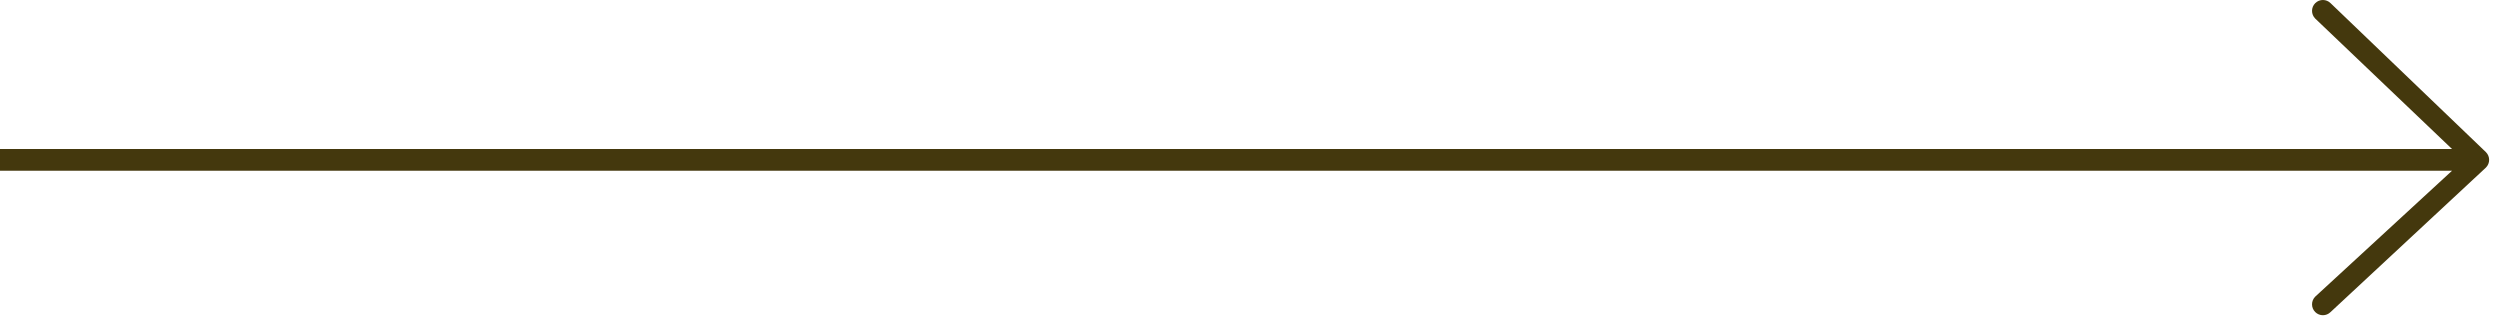 <svg width="115" height="15" viewBox="0 0 115 15" fill="none" xmlns="http://www.w3.org/2000/svg">
<path fill-rule="evenodd" clip-rule="evenodd" d="M107.207 0.146L114.354 7C114.549 7.195 114.549 7.512 114.354 7.707L107.207 14.354C107.012 14.549 106.695 14.549 106.5 14.354C106.305 14.158 106.305 13.842 106.5 13.646L112.793 7.854H0V6.854H112.793L106.5 0.854C106.305 0.658 106.305 0.342 106.5 0.146C106.695 -0.049 107.012 -0.049 107.207 0.146Z" fill="#44380D"/>
</svg>
